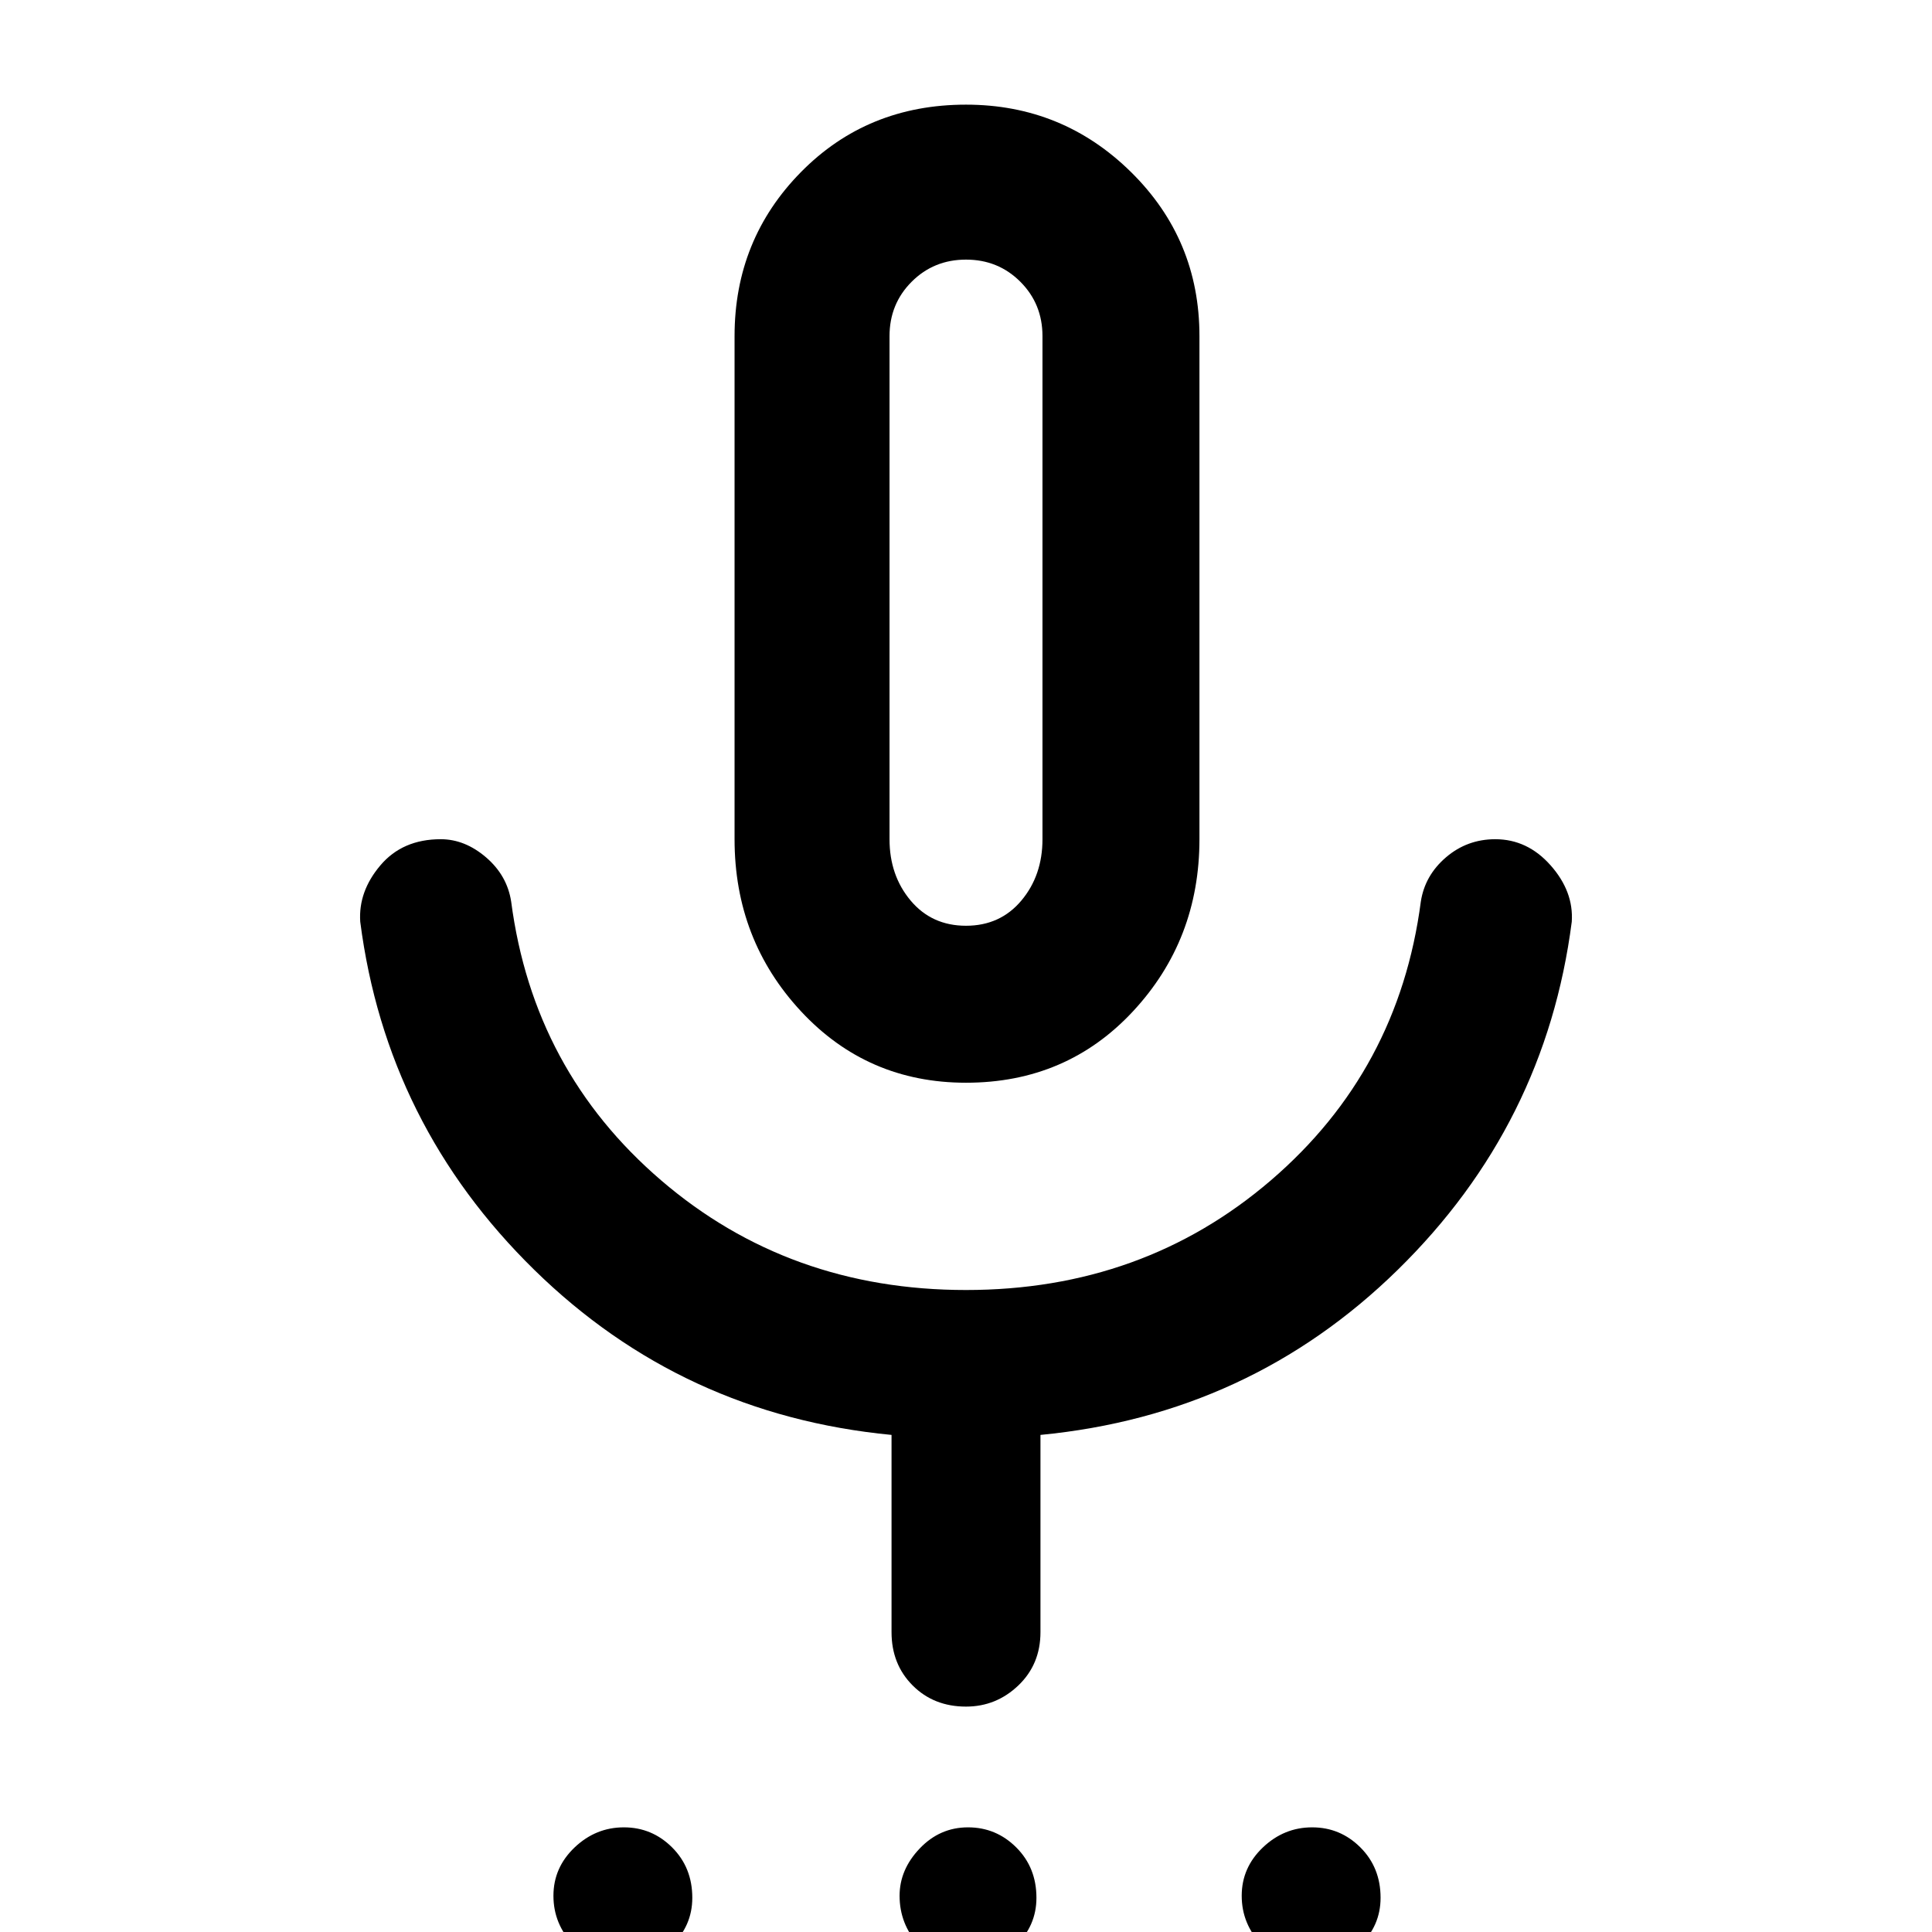 <svg xmlns="http://www.w3.org/2000/svg" height="48" width="48"><path d="M15.45 48.85Q14.75 48.85 14.25 48.325Q13.75 47.8 13.75 47.1Q13.75 46.4 14.275 45.9Q14.8 45.4 15.5 45.4Q16.2 45.4 16.7 45.9Q17.2 46.4 17.2 47.15Q17.2 47.85 16.675 48.35Q16.15 48.85 15.45 48.85ZM24 48.85Q23.3 48.85 22.825 48.325Q22.35 47.8 22.35 47.1Q22.35 46.45 22.85 45.925Q23.35 45.4 24.05 45.4Q24.75 45.4 25.25 45.9Q25.75 46.4 25.75 47.15Q25.75 47.85 25.225 48.35Q24.7 48.85 24 48.85ZM32.55 48.85Q31.85 48.85 31.35 48.325Q30.85 47.8 30.85 47.1Q30.85 46.4 31.375 45.9Q31.9 45.4 32.6 45.4Q33.3 45.4 33.8 45.9Q34.3 46.4 34.3 47.15Q34.3 47.85 33.775 48.35Q33.25 48.85 32.55 48.85ZM24 26.9Q21.55 26.9 19.9 25.125Q18.25 23.35 18.25 20.85V8.35Q18.25 5.95 19.9 4.275Q21.55 2.6 24 2.6Q26.4 2.6 28.1 4.275Q29.8 5.95 29.8 8.35V20.85Q29.8 23.35 28.15 25.125Q26.5 26.9 24 26.9ZM24 14.75Q24 14.75 24 14.75Q24 14.75 24 14.75Q24 14.75 24 14.75Q24 14.75 24 14.75Q24 14.75 24 14.75Q24 14.75 24 14.75Q24 14.75 24 14.75Q24 14.75 24 14.75ZM24 42.4Q23.2 42.4 22.675 41.875Q22.15 41.35 22.15 40.55V35.65Q16.95 35.15 13.275 31.55Q9.6 27.95 8.95 22.9Q8.9 22.15 9.45 21.5Q10 20.85 10.95 20.85Q11.55 20.85 12.075 21.3Q12.6 21.75 12.7 22.4Q13.25 26.6 16.425 29.325Q19.6 32.05 24 32.05Q28.4 32.05 31.575 29.325Q34.75 26.6 35.3 22.4Q35.4 21.75 35.925 21.3Q36.45 20.85 37.15 20.85Q37.95 20.85 38.525 21.5Q39.1 22.15 39.05 22.9Q38.4 27.95 34.725 31.55Q31.05 35.15 25.85 35.65V40.55Q25.85 41.35 25.3 41.875Q24.75 42.4 24 42.4ZM24 23Q24.85 23 25.375 22.375Q25.9 21.75 25.9 20.85V8.35Q25.9 7.55 25.35 7Q24.8 6.45 24 6.45Q23.2 6.45 22.65 7Q22.1 7.55 22.1 8.35V20.85Q22.1 21.75 22.625 22.375Q23.15 23 24 23Z"/></svg>